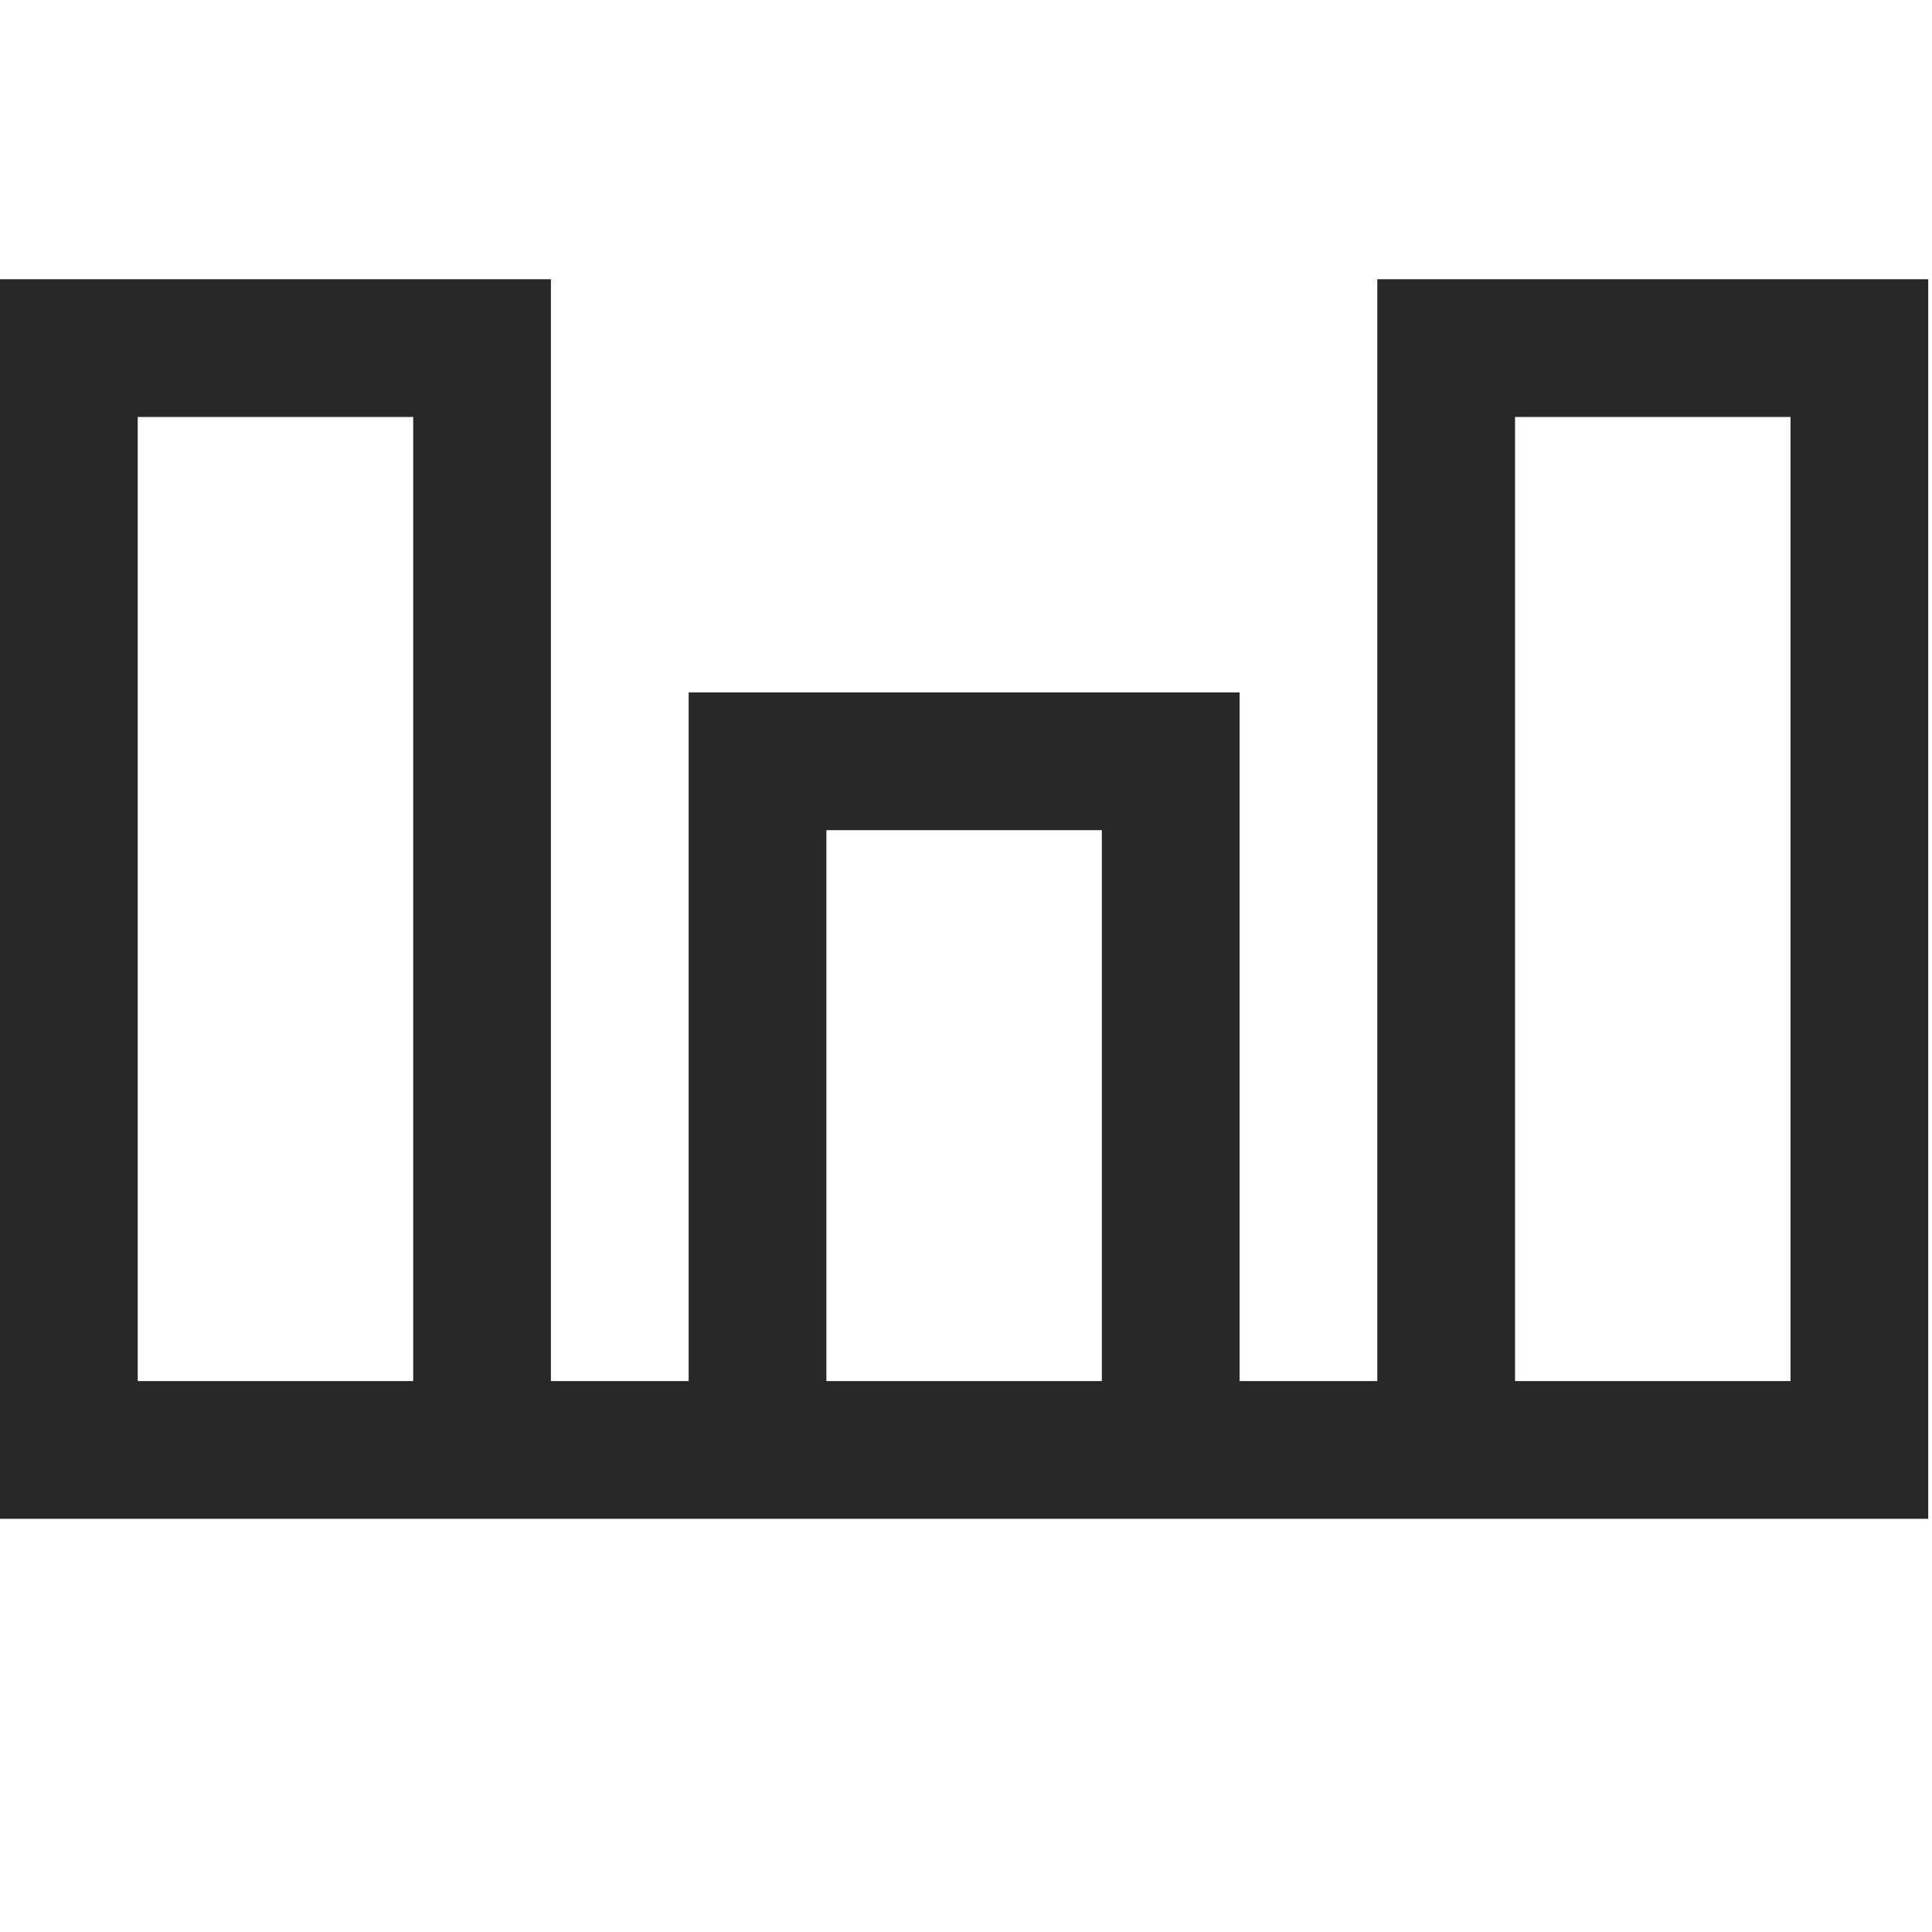 <?xml version="1.0" encoding="UTF-8" standalone="no"?>
<svg
   xmlns:dc="http://purl.org/dc/elements/1.1/"
   xmlns:cc="http://creativecommons.org/ns#"
   xmlns:rdf="http://www.w3.org/1999/02/22-rdf-syntax-ns#"
   xmlns:svg="http://www.w3.org/2000/svg"
   xmlns="http://www.w3.org/2000/svg"
   version="1.1"
   id="svg3891"
   height="2048"
   width="2048">
  <defs
     id="defs3893" />
  <path
     style="color:#000000;font-style:normal;font-variant:normal;font-weight:normal;font-stretch:normal;font-size:medium;line-height:normal;font-family:sans-serif;text-indent:0;text-align:start;text-decoration:none;text-decoration-line:none;text-decoration-style:solid;text-decoration-color:#000000;letter-spacing:normal;word-spacing:normal;text-transform:none;direction:ltr;block-progression:tb;writing-mode:lr-tb;baseline-shift:baseline;text-anchor:start;white-space:normal;clip-rule:nonzero;display:inline;overflow:visible;visibility:visible;opacity:1;isolation:auto;mix-blend-mode:normal;color-interpolation:sRGB;color-interpolation-filters:linearRGB;solid-color:#000000;solid-opacity:1;fill:#282828;fill-opacity:1;fill-rule:evenodd;stroke:none;stroke-width:146;stroke-linecap:butt;stroke-linejoin:miter;stroke-miterlimit:4;stroke-dasharray:none;stroke-dashoffset:0;stroke-opacity:1;color-rendering:auto;image-rendering:auto;shape-rendering:auto;text-rendering:auto;enable-background:accumulate"
     d="M 0 296 L 0 1464 L 0 1610 L 584 1610 L 730 1610 L 1314 1610 L 1460 1610 L 2044 1610 L 2044 1464 L 2044 296 L 1971 296 L 1460 296 L 1460 1464 L 1314 1464 L 1314 734 L 1241 734 L 730 734 L 730 1464 L 584 1464 L 584 296 L 511 296 L 0 296 z M 146 442 L 438 442 L 438 1464 L 146 1464 L 146 442 z M 1606 442 L 1898 442 L 1898 1464 L 1606 1464 L 1606 442 z M 876 880 L 1168 880 L 1168 1464 L 876 1464 L 876 880 z "
     id="path4363-4-2-8-5-8-0-8" />
</svg>
